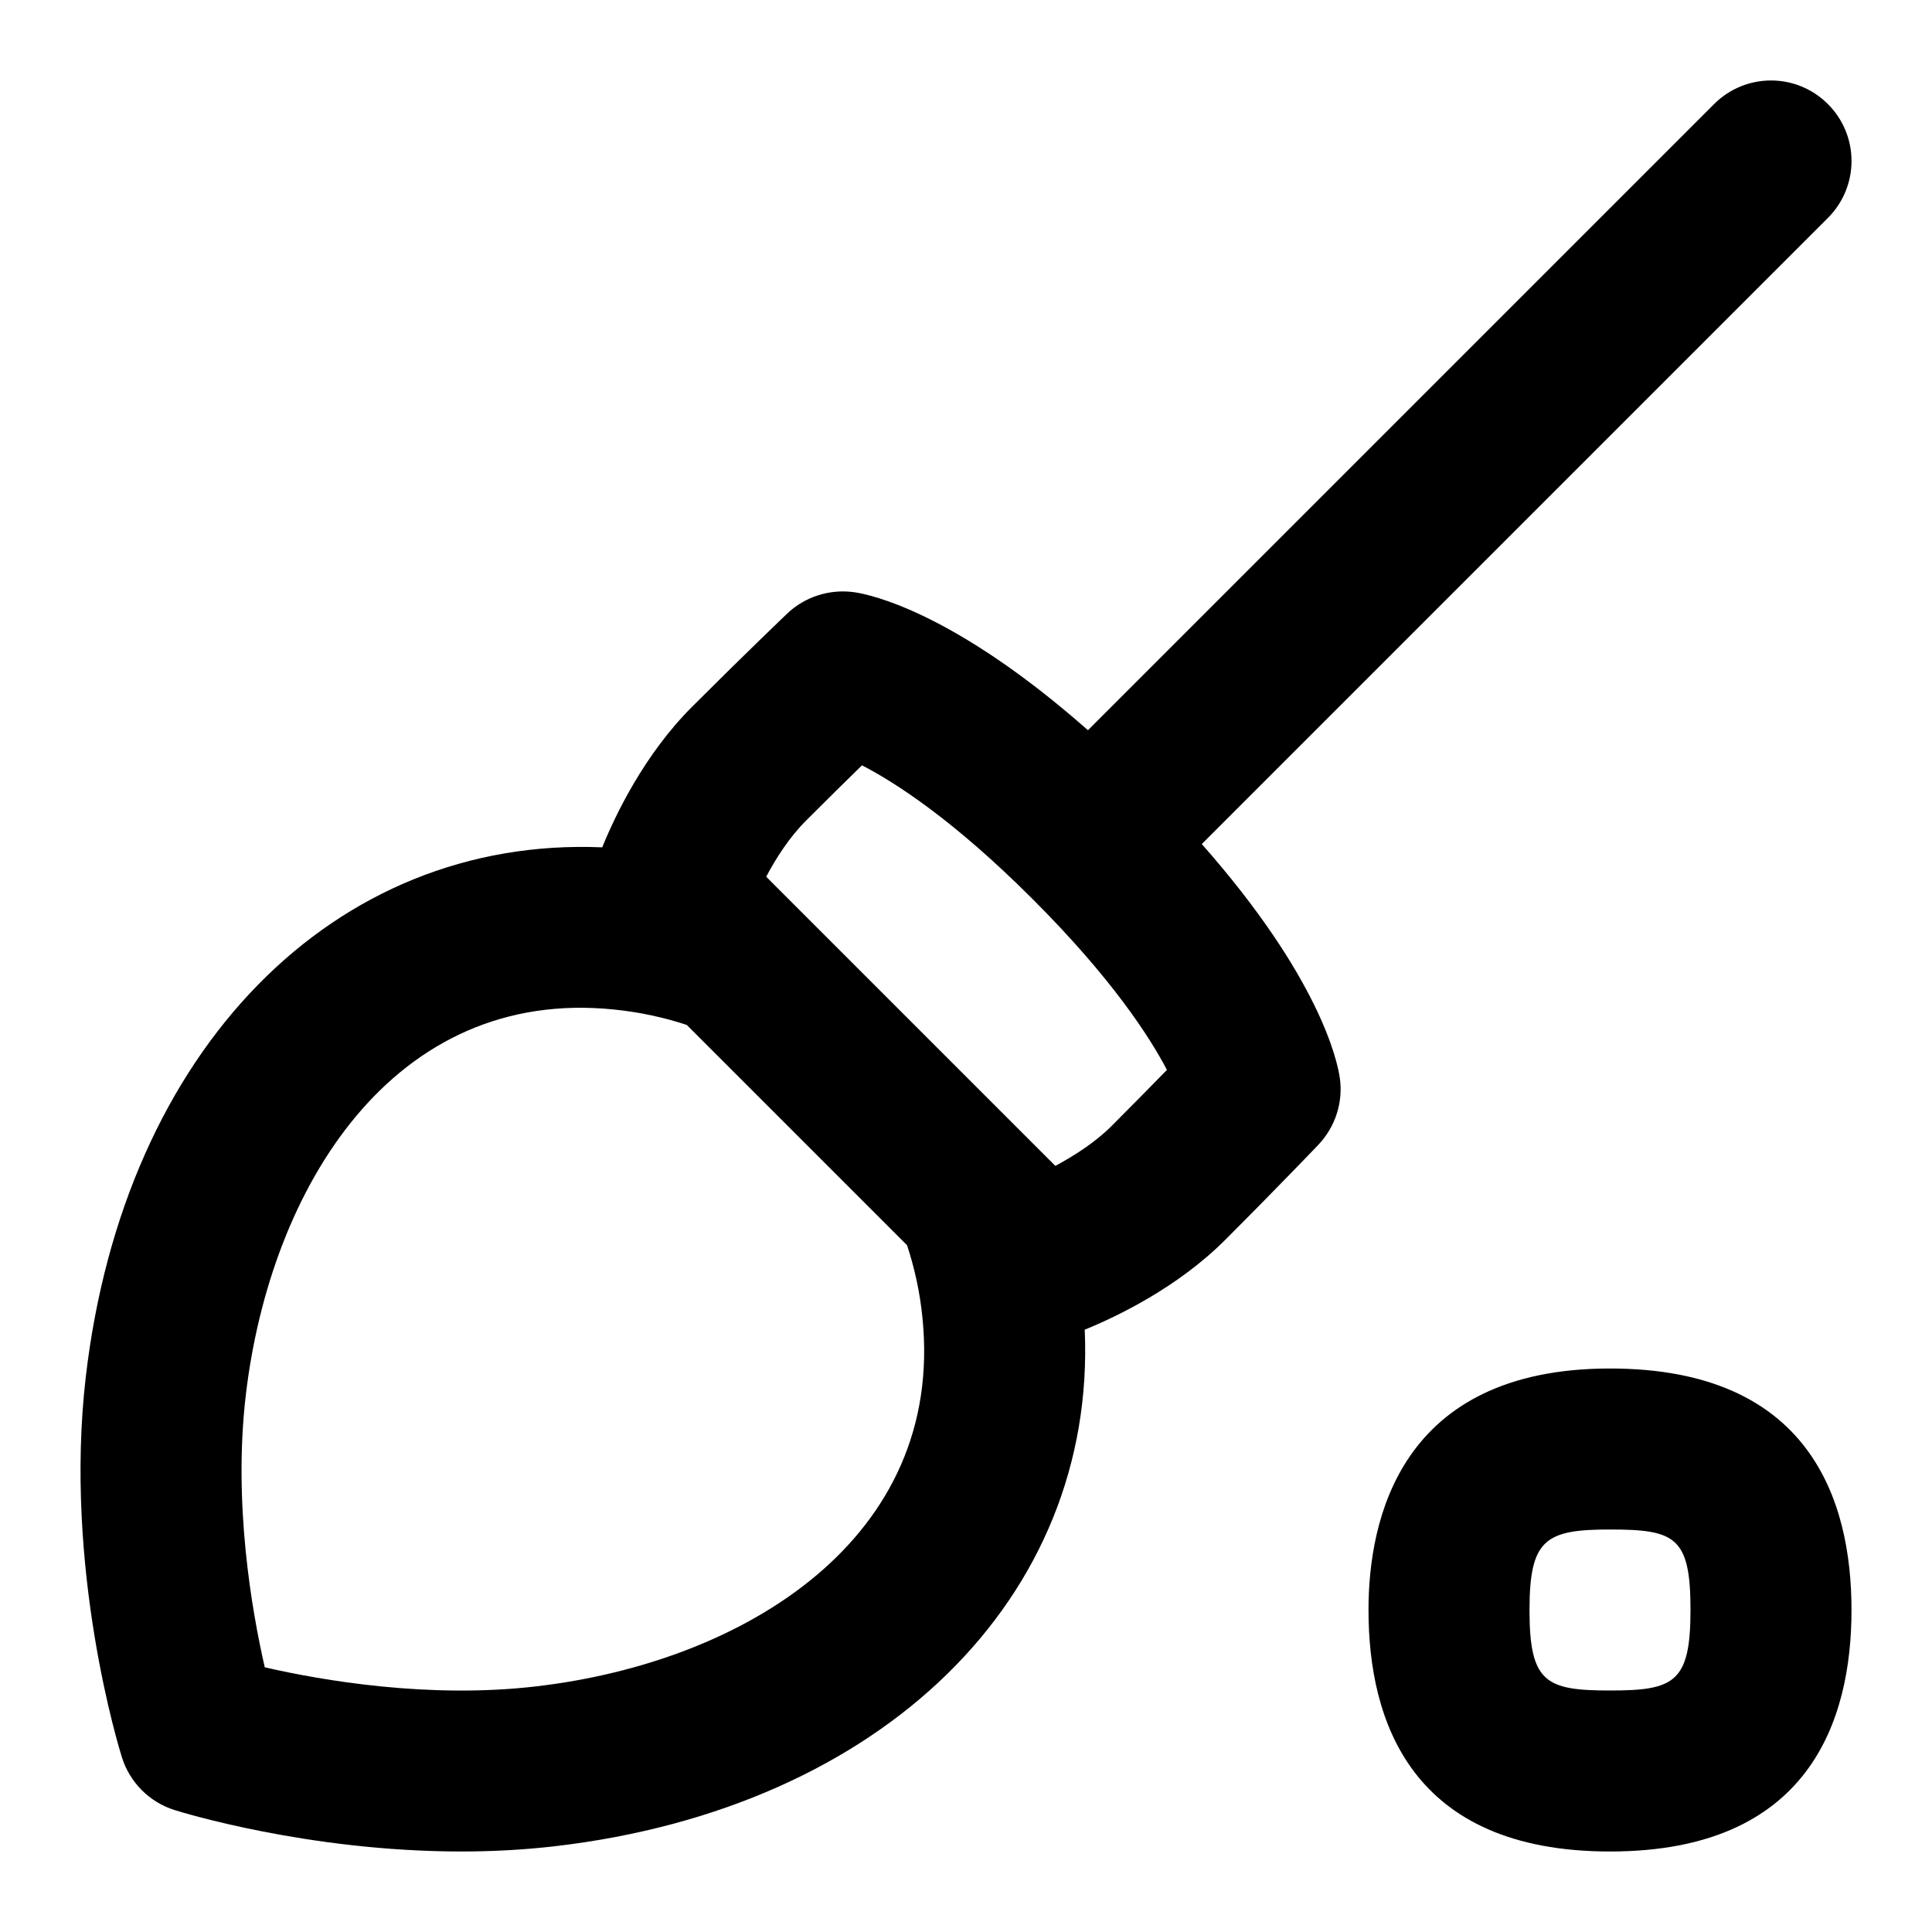 <svg id="Layer_1" viewBox="0 0 24 24" xmlns="http://www.w3.org/2000/svg" data-name="Layer 1"><path d="m20 17c-2.61 0-3 1.879-3 3 0 1.369.521 3 3 3s3-1.631 3-3-.521-3-3-3zm0 4c-.797 0-1-.098-1-1 0-.882.201-1 1-1 .811 0 1 .092 1 1 0 .902-.203 1-1 1z"/><path d="m14.929 10.485 7.778-7.778c.391-.391.391-1.023 0-1.414s-1.023-.391-1.414 0l-7.778 7.778c-1.657-1.461-2.69-1.683-2.901-1.714-.303-.043-.613.053-.836.266 0 0-.515.491-1.181 1.157-.594.594-.952 1.342-1.116 1.746-3.329-.141-5.94 2.507-6.415 6.575-.279 2.386.419 4.636.449 4.731.098.311.342.555.653.653.079.025 1.658.515 3.564.515.379 0 .771-.02 1.167-.066 4.069-.476 6.721-3.091 6.576-6.416.404-.165 1.155-.525 1.745-1.116.672-.672 1.157-1.181 1.157-1.181.212-.223.311-.531.266-.835-.031-.211-.252-1.244-1.714-2.901zm-8.262 10.463c-1.339.158-2.671-.074-3.378-.236-.162-.707-.393-2.038-.236-3.378.303-2.586 1.835-5.077 4.578-4.793.306.031.609.095.9.191l2.737 2.737c.096.293.161.595.191.901.278 2.742-2.207 4.275-4.793 4.578zm7.14-6.959c-.199.199-.46.367-.697.494l-3.592-3.592c.121-.229.287-.489.494-.696.264-.265.504-.5.696-.688.421.218 1.145.686 2.122 1.664.983.983 1.451 1.709 1.666 2.12-.187.191-.422.431-.689.698z"/></svg>